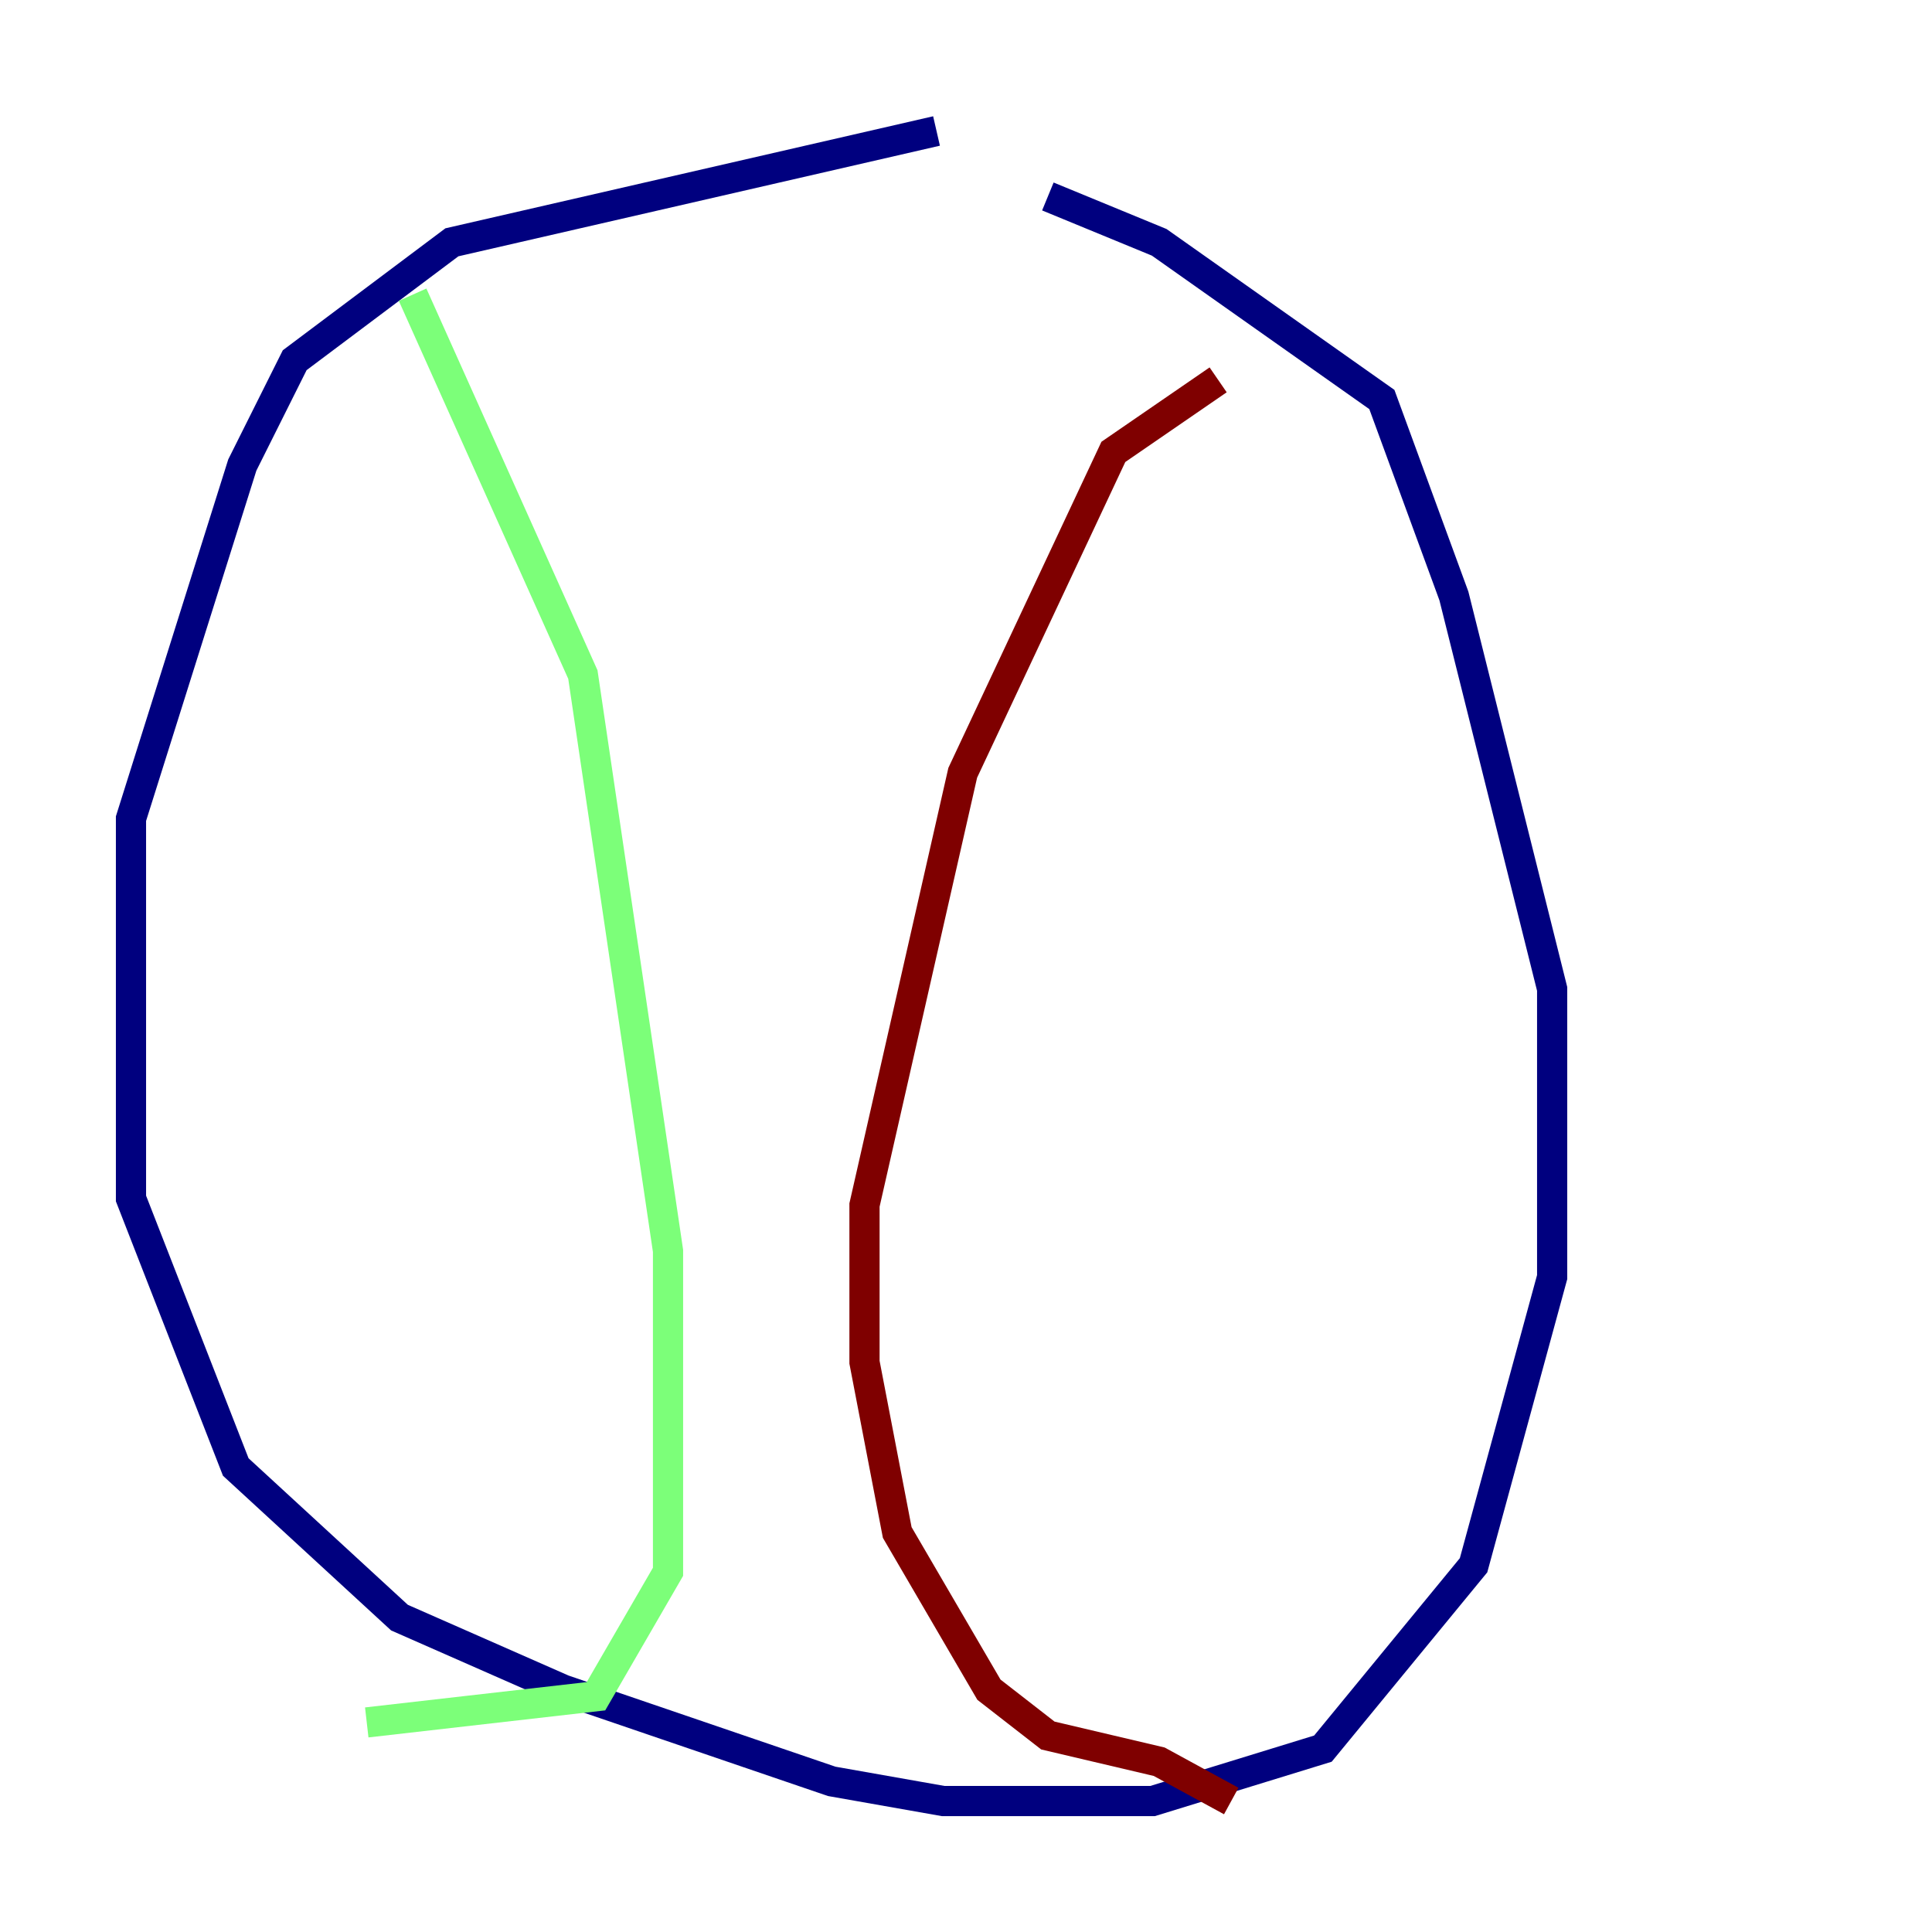 <?xml version="1.0" encoding="utf-8" ?>
<svg baseProfile="tiny" height="128" version="1.2" viewBox="0,0,128,128" width="128" xmlns="http://www.w3.org/2000/svg" xmlns:ev="http://www.w3.org/2001/xml-events" xmlns:xlink="http://www.w3.org/1999/xlink"><defs /><polyline fill="none" points="69.424,13.017 76.8,16.054 91.552,26.468 96.325,39.485 102.834,65.519 102.834,84.61 97.627,103.702 87.647,115.851 76.366,119.322 62.481,119.322 55.105,118.02 37.315,111.946 26.468,107.173 15.62,97.193 8.678,79.403 8.678,54.237 16.054,30.807 19.525,23.864 29.939,16.054 62.047,8.678" stroke="#00007f" stroke-width="2" /><polyline fill="none" points="27.336,19.525 38.617,44.691 44.258,82.875 44.258,104.136 39.485,112.38 24.298,114.115" stroke="#7cff79" stroke-width="2" /><polyline fill="none" points="80.705,25.166 73.763,29.939 63.783,51.2 57.275,79.837 57.275,90.251 59.444,101.532 65.519,111.946 69.424,114.983 76.8,116.719 81.573,119.322" stroke="#7f0000" stroke-width="2" /></svg>